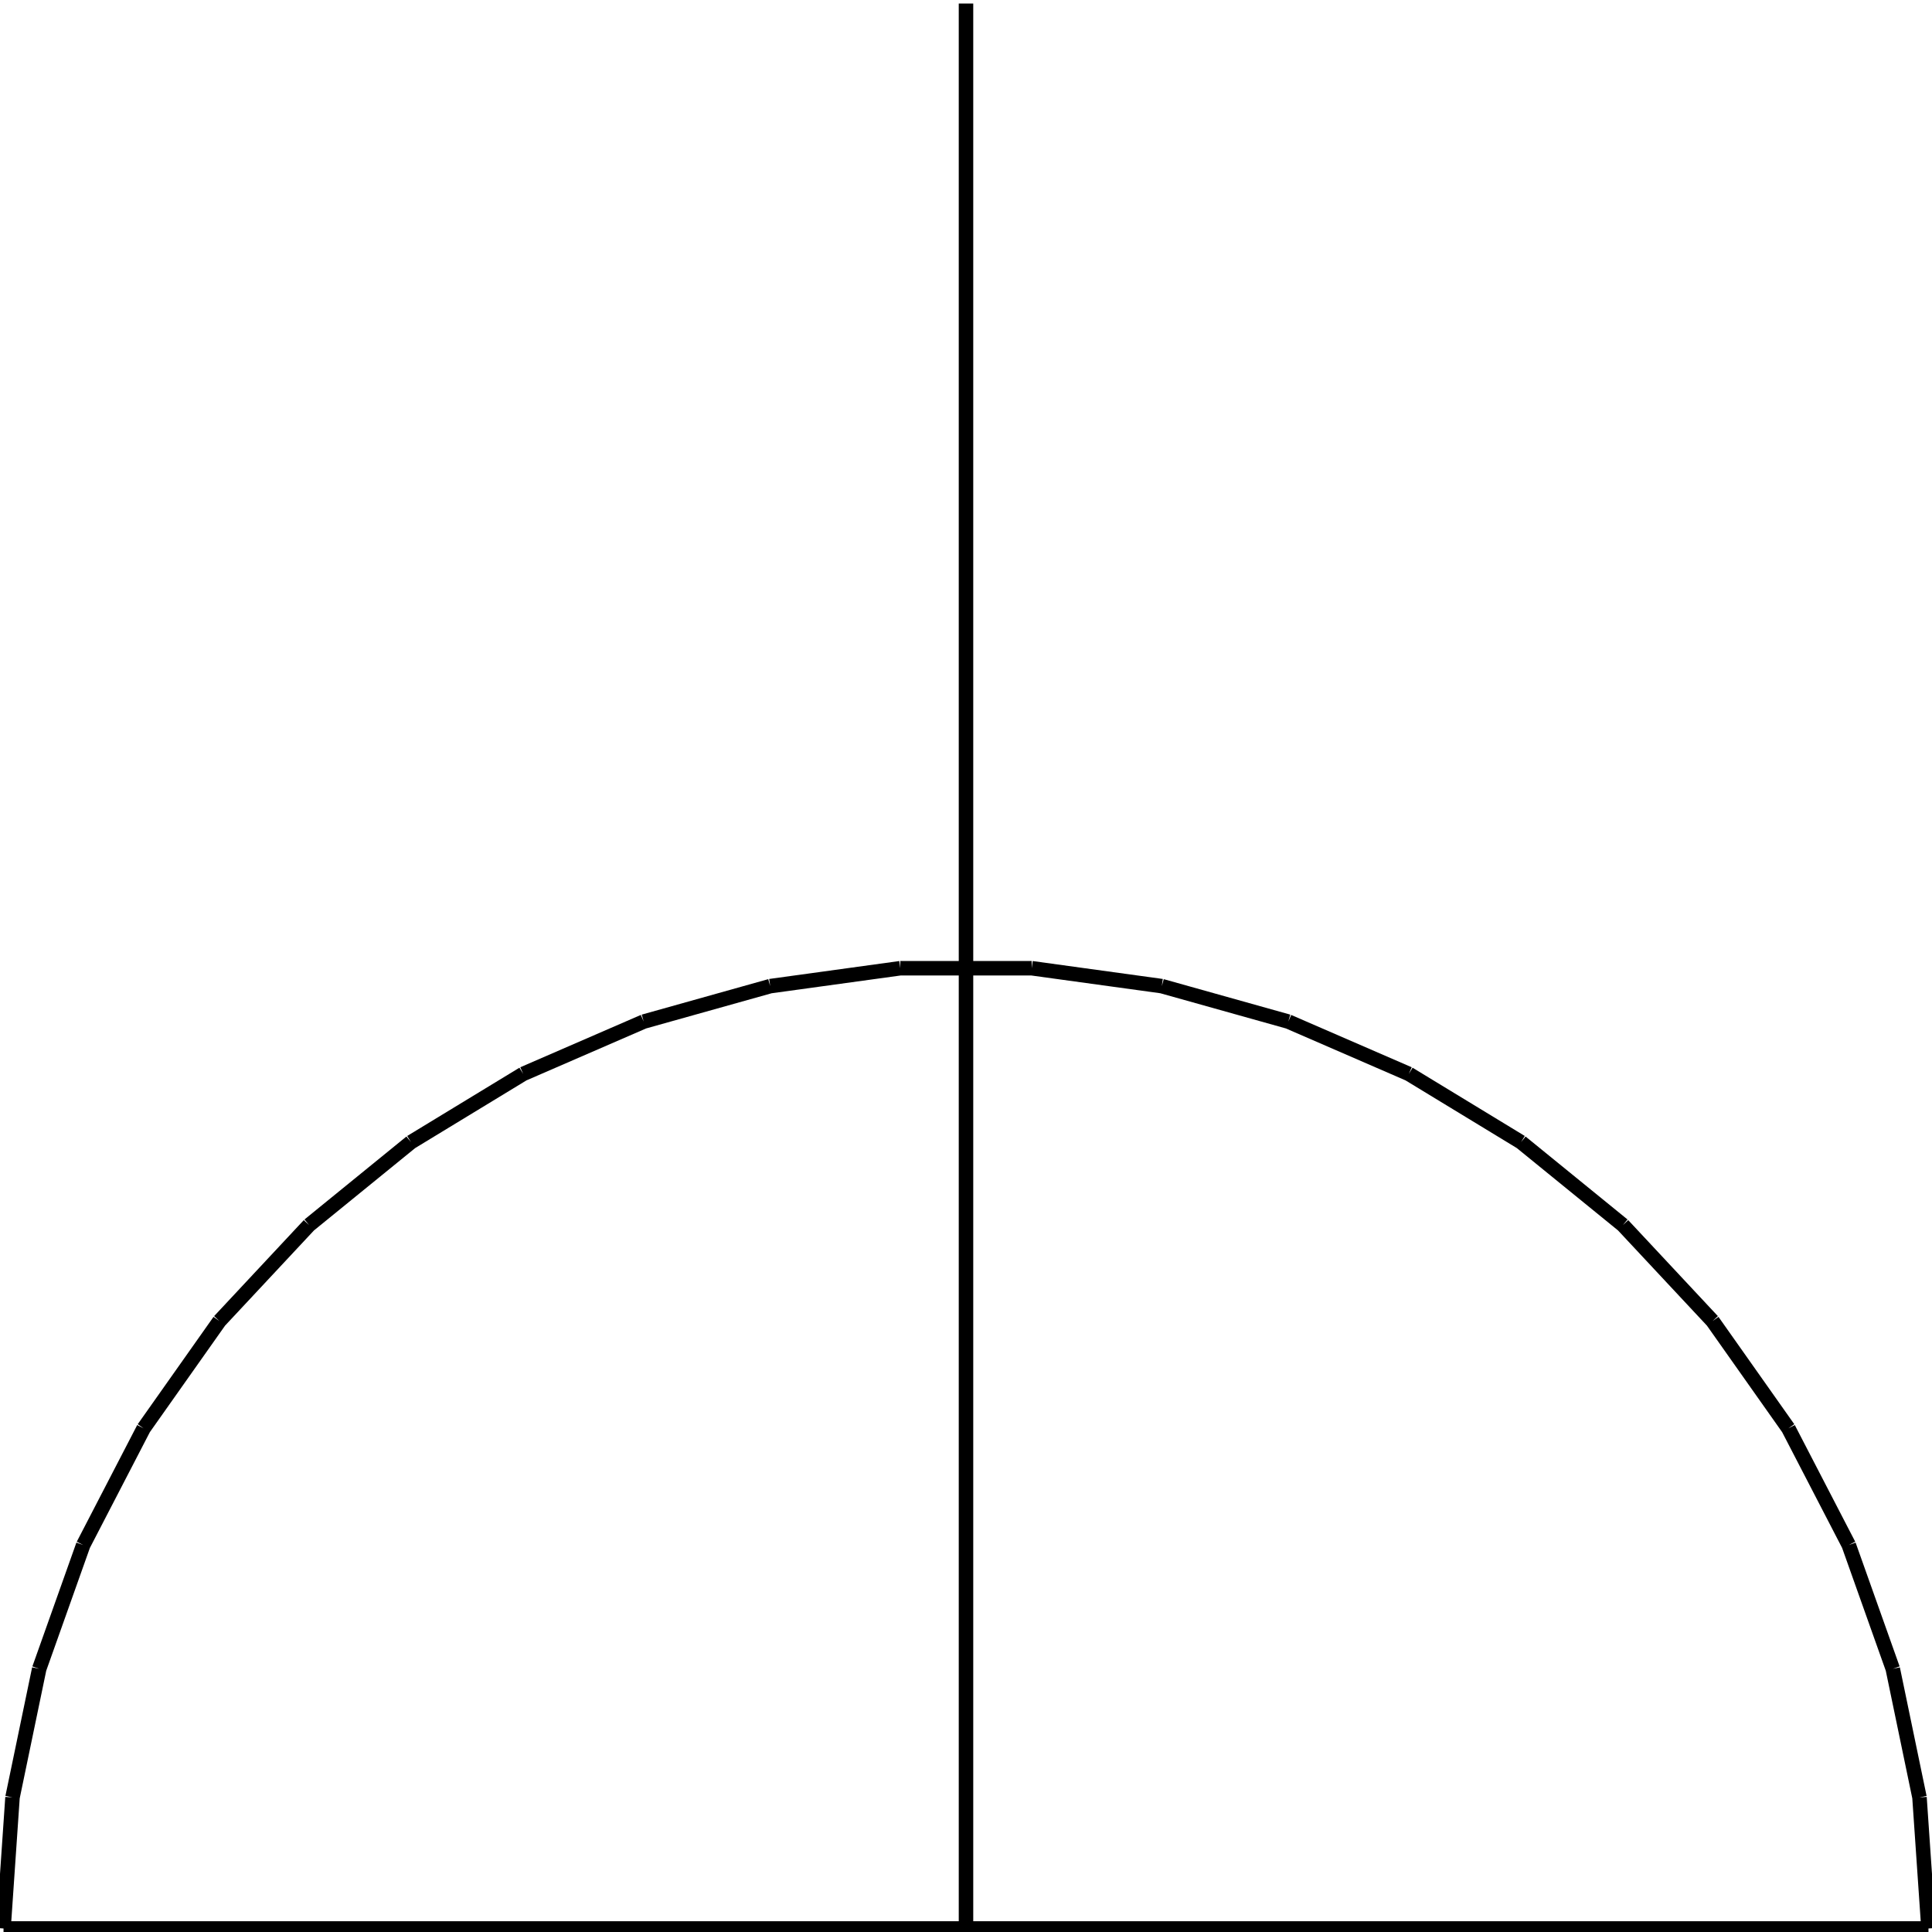 <?xml version="1.0" standalone="no"?><svg xmlns="http://www.w3.org/2000/svg" width="400.000" height="400.000" viewBox="0.0 0.0 400.000 400.000" version="1.1">
  <title>Produce by Acme CAD Converter</title>
  <desc>Produce by Acme CAD Converter</desc>
<g id="0" display="visible">
<g><path d="M200 200L200 0.73"
fill="none" stroke="black" stroke-width="3"/>
</g>
<g><path d="M0.73 399.27L399.27 399.27"
fill="none" stroke="black" stroke-width="3"/>
</g>
<g><path d="M399.27 399.27L397.41 372.13M397.41 372.13L391.88 345.51M391.88 345.51L382.77 319.88M382.77 319.88L370.26 295.73M370.26 295.73L354.57 273.51M354.57 273.51L336.01 253.64M336.01 253.64L314.91 236.47M314.91 236.47L291.68 222.34M291.68 222.34L266.73 211.51M266.73 211.51L240.54 204.17M240.54 204.17L213.6 200.46M213.6 200.46L186.4 200.46M186.4 200.46L159.46 204.17M159.46 204.17L133.27 211.51M133.27 211.51L108.32 222.34M108.32 222.34L85.09 236.47M85.09 236.47L63.99 253.64M63.99 253.64L45.43 273.51M45.43 273.51L29.74 295.73M29.74 295.73L17.23 319.88M17.23 319.88L8.12 345.51M8.12 345.51L2.59 372.13M2.59 372.13L0.73 399.27"
fill="none" stroke="black" stroke-width="3"/>
</g>
<g><path d="M200 200L200 399.27"
fill="none" stroke="black" stroke-width="3"/>
</g>
</g>
</svg>
